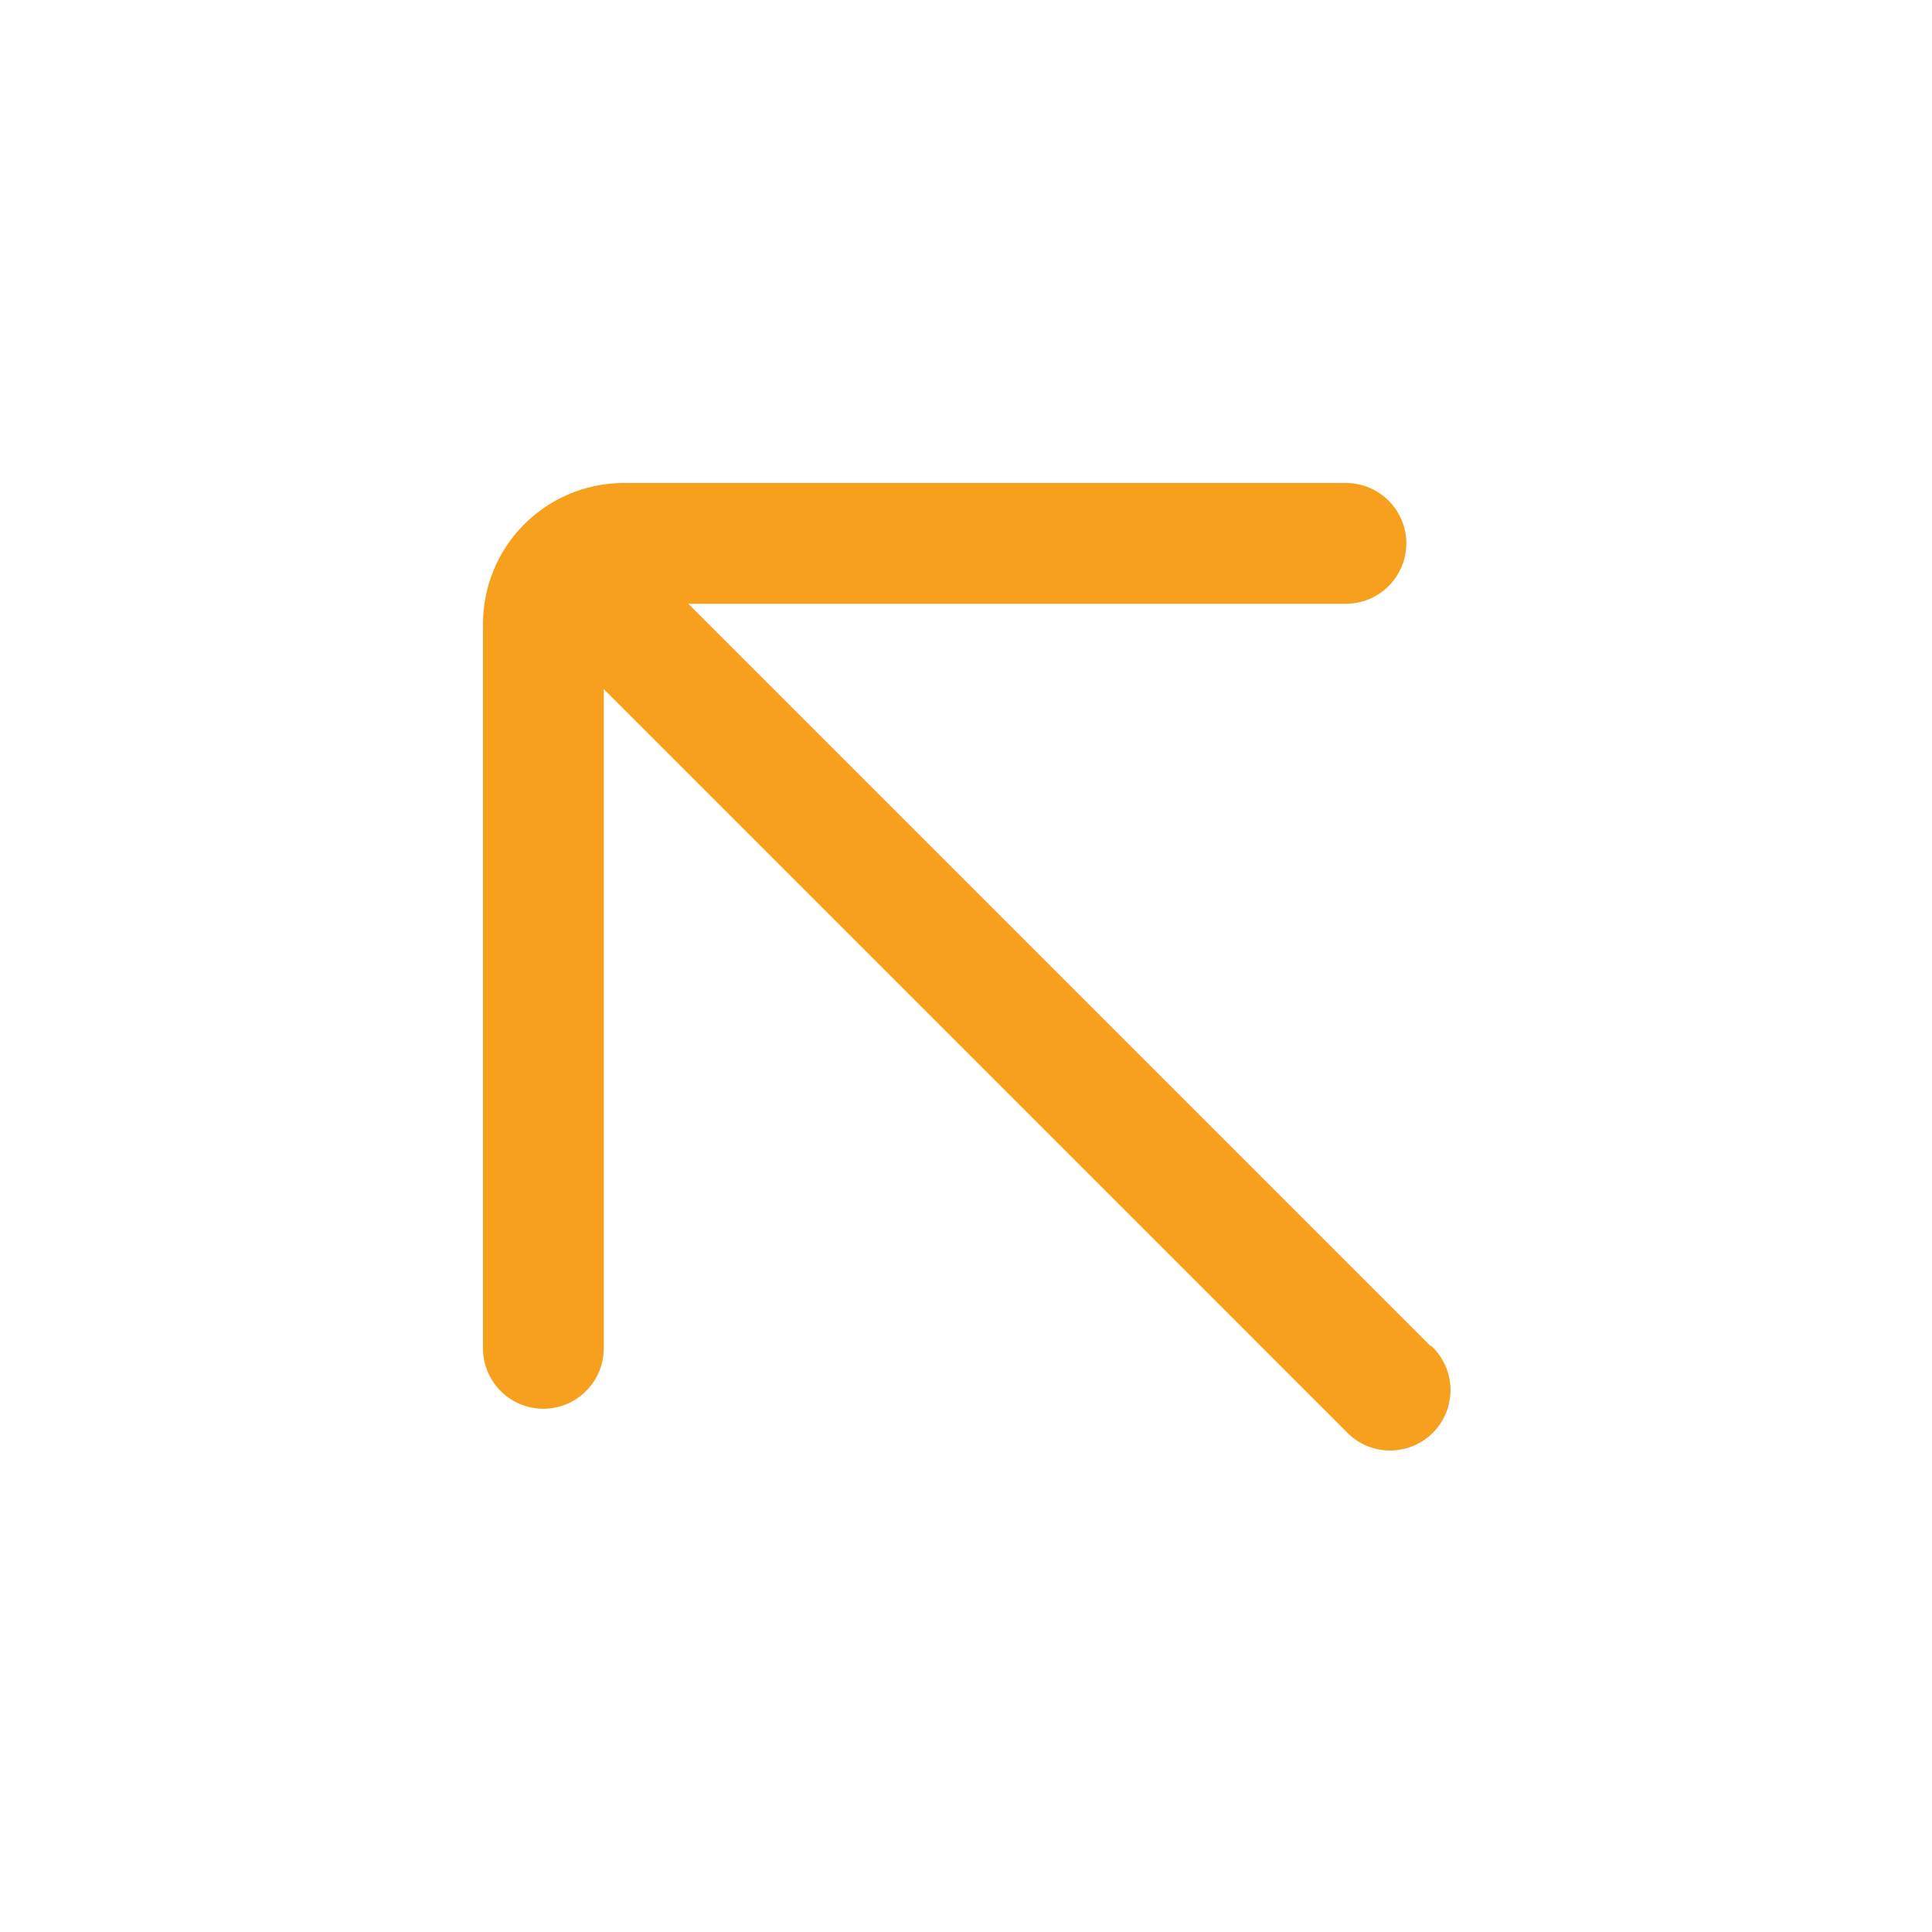 <svg width="24" height="24" viewBox="0 0 24 24" fill="none" xmlns="http://www.w3.org/2000/svg">
<path d="M17.77 16.72L8.55 7.5H16.72C16.919 7.5 17.11 7.421 17.25 7.28C17.391 7.14 17.47 6.949 17.47 6.75C17.47 6.551 17.391 6.36 17.25 6.22C17.11 6.079 16.919 6 16.72 6H7.72C7.261 6.008 6.824 6.196 6.502 6.523C6.18 6.85 6 7.291 6 7.75V16.75C6 16.949 6.079 17.14 6.22 17.28C6.36 17.421 6.551 17.5 6.75 17.5C6.949 17.5 7.14 17.421 7.28 17.28C7.421 17.14 7.5 16.949 7.5 16.75V8.56L16.72 17.78C16.789 17.854 16.872 17.913 16.963 17.954C17.055 17.995 17.155 18.017 17.256 18.019C17.356 18.02 17.456 18.002 17.55 17.964C17.643 17.926 17.728 17.87 17.799 17.799C17.87 17.728 17.926 17.643 17.964 17.55C18.002 17.456 18.02 17.356 18.019 17.256C18.017 17.155 17.995 17.055 17.954 16.963C17.913 16.872 17.854 16.789 17.78 16.72H17.77Z" fill="#F7A01D"/>
</svg>

